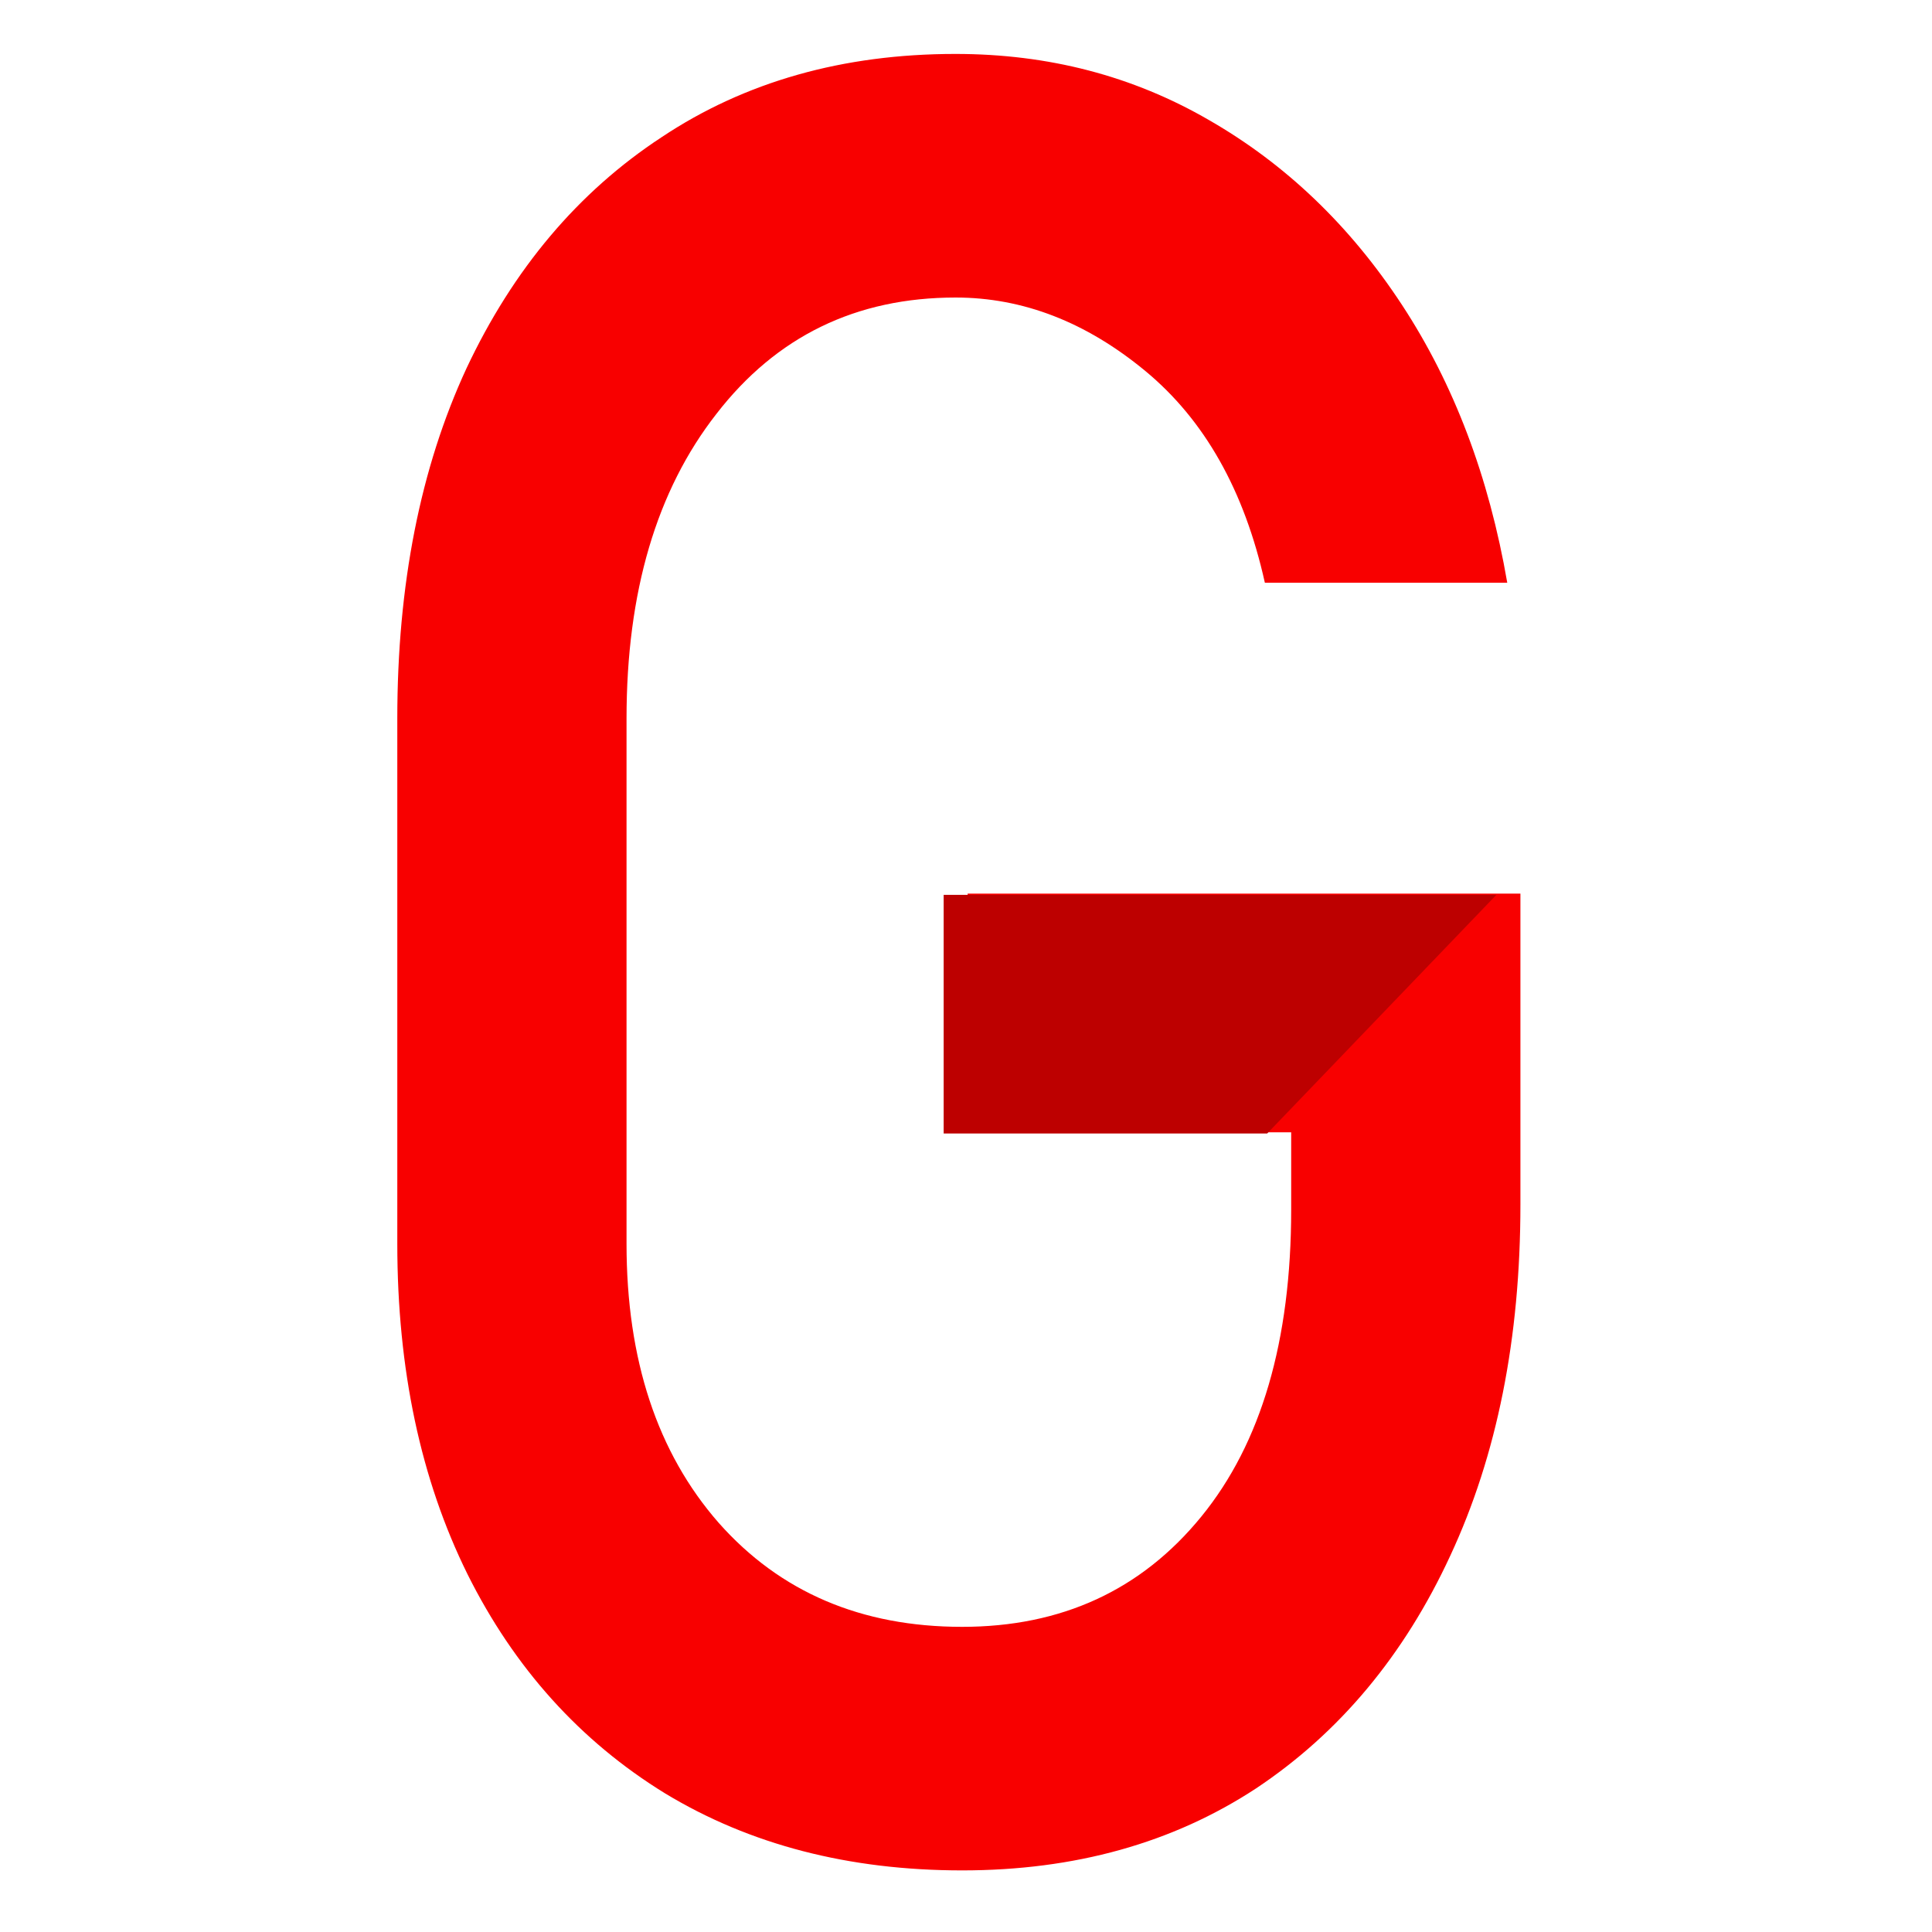 <?xml version="1.0" encoding="UTF-8" standalone="no"?>
<!-- Created with Inkscape (http://www.inkscape.org/) -->

<svg
   width="200mm"
   height="200mm"
   viewBox="0 0 200 200"
   version="1.1"
   id="svg5"
   inkscape:version="1.2.2 (732a01da63, 2022-12-09)"
   sodipodi:docname="icon.svg"
   xmlns:inkscape="http://www.inkscape.org/namespaces/inkscape"
   xmlns:sodipodi="http://sodipodi.sourceforge.net/DTD/sodipodi-0.dtd"
   xmlns="http://www.w3.org/2000/svg"
   xmlns:svg="http://www.w3.org/2000/svg">
  <sodipodi:namedview
     id="namedview7"
     pagecolor="#ffffff"
     bordercolor="#000000"
     borderopacity="0.25"
     inkscape:showpageshadow="2"
     inkscape:pageopacity="0.0"
     inkscape:pagecheckerboard="0"
     inkscape:deskcolor="#d1d1d1"
     inkscape:document-units="mm"
     showgrid="false"
     inkscape:zoom="0.52221046"
     inkscape:cx="603.20507"
     inkscape:cy="448.0952"
     inkscape:window-width="1920"
     inkscape:window-height="1009"
     inkscape:window-x="2552"
     inkscape:window-y="-8"
     inkscape:window-maximized="1"
     inkscape:current-layer="text2242" />
  <defs
     id="defs2">
    <filter
       style="color-interpolation-filters:sRGB;"
       inkscape:label="Drop Shadow"
       id="filter12216"
       x="-0.034"
       y="-0.088"
       width="1.11"
       height="1.212">
      <feFlood
         flood-opacity="0.129"
         flood-color="rgb(0,0,0)"
         result="flood"
         id="feFlood12206" />
      <feComposite
         in="flood"
         in2="SourceGraphic"
         operator="in"
         result="composite1"
         id="feComposite12208" />
      <feGaussianBlur
         in="composite1"
         stdDeviation="0.7"
         result="blur"
         id="feGaussianBlur12210" />
      <feOffset
         dx="2.1"
         dy="0.7"
         result="offset"
         id="feOffset12212" />
      <feComposite
         in="SourceGraphic"
         in2="offset"
         operator="over"
         result="composite2"
         id="feComposite12214" />
    </filter>
    <filter
       style="color-interpolation-filters:sRGB;"
       inkscape:label="Drop Shadow"
       id="filter17913"
       x="-0.104"
       y="-0.176"
       width="1.162"
       height="1.326">
      <feFlood
         flood-opacity="0.129"
         flood-color="rgb(0,0,0)"
         result="flood"
         id="feFlood17903" />
      <feComposite
         in="flood"
         in2="SourceGraphic"
         operator="out"
         result="composite1"
         id="feComposite17905" />
      <feGaussianBlur
         in="composite1"
         stdDeviation="1.2"
         result="blur"
         id="feGaussianBlur17907" />
      <feOffset
         dx="-2.3"
         dy="-0.5"
         result="offset"
         id="feOffset17909" />
      <feComposite
         in="offset"
         in2="SourceGraphic"
         operator="atop"
         result="composite2"
         id="feComposite17911" />
    </filter>
    <filter
       style="color-interpolation-filters:sRGB;"
       inkscape:label="Drop Shadow"
       id="filter18999"
       x="-0.1"
       y="-0.138"
       width="1.153"
       height="1.28">
      <feFlood
         flood-opacity="0.373"
         flood-color="rgb(0,0,0)"
         result="flood"
         id="feFlood18989" />
      <feComposite
         in="flood"
         in2="SourceGraphic"
         operator="out"
         result="composite1"
         id="feComposite18991" />
      <feGaussianBlur
         in="composite1"
         stdDeviation="1.1"
         result="blur"
         id="feGaussianBlur18993" />
      <feOffset
         dx="-2.3"
         dy="0.1"
         result="offset"
         id="feOffset18995" />
      <feComposite
         in="offset"
         in2="SourceGraphic"
         operator="atop"
         result="composite2"
         id="feComposite18997" />
    </filter>
    <filter
       style="color-interpolation-filters:sRGB;"
       inkscape:label="Drop Shadow"
       id="filter20289"
       x="-0.052"
       y="-0.04"
       width="1.105"
       height="1.079">
      <feFlood
         flood-opacity="0.275"
         flood-color="rgb(1,1,1)"
         result="flood"
         id="feFlood20279" />
      <feComposite
         in="flood"
         in2="SourceGraphic"
         operator="out"
         result="composite1"
         id="feComposite20281" />
      <feGaussianBlur
         in="composite1"
         stdDeviation="2.8"
         result="blur"
         id="feGaussianBlur20283" />
      <feOffset
         dx="0"
         dy="0"
         result="offset"
         id="feOffset20285" />
      <feComposite
         in="offset"
         in2="SourceGraphic"
         operator="atop"
         result="composite2"
         id="feComposite20287" />
    </filter>
  </defs>
  <g
     inkscape:label="Layer 1"
     inkscape:groupmode="layer"
     id="layer1">
    <g
       aria-label="G"
       transform="scale(0.904,1.106)"
       id="text2242"
       style="font-size:201.553px;font-family:Bahnschrift;-inkscape-font-specification:'Bahnschrift, Normal';fill:#ff0000;stroke-width:16.796">
      <path
         d="m 110.806,83.641 h 63.301 v 29.1 q 0,18.789 -8.038,32.881 -7.913,13.977 -22.231,21.768 -14.318,7.676 -33.66,7.676 -19.467,0 -34.037,-7.218 -14.569,-7.332 -22.607,-20.508 -8.038,-13.29 -8.038,-30.933 V 67.258 q 0,-18.789 7.913,-32.766 8.038,-13.977 22.356,-21.653 14.318,-7.791 33.66,-7.791 15.951,0 29.013,6.187 13.188,6.187 22.105,17.3 8.917,11.113 12.057,26.007 v 0 h -27.757 v 0 q -3.517,-12.946 -13.69,-19.82 -10.173,-6.874 -21.728,-6.874 -17.081,0 -27.38,10.884 -10.299,10.769 -10.299,28.527 v 49.15 q 0,16.269 10.55,26.122 10.55,9.738 27.882,9.738 17.081,0 27.38,-10.311 10.299,-10.311 10.299,-28.757 v -7.218 h -37.051 z"
         id="path3906-7"
         style="font-size:201.553px;font-family:Bahnschrift;-inkscape-font-specification:'Bahnschrift, Normal';fill:#f80000;fill-opacity:1;stroke-width:20.473;filter:url(#filter20289)" />
      <path
         d="m 101.987,84.879 h 49.601 l -20.569,19.191 h -29.032 z"
         id="path3906"
         sodipodi:nodetypes="ccccc"
         style="stroke-width:16.797;stroke-dasharray:none;stroke:none;stroke-opacity:1;fill:#bd0000;fill-opacity:1;filter:url(#filter18999)"
         transform="matrix(1.276,0,0,1.164,-19.139,-15.159)" />
    </g>
  </g>
</svg>
